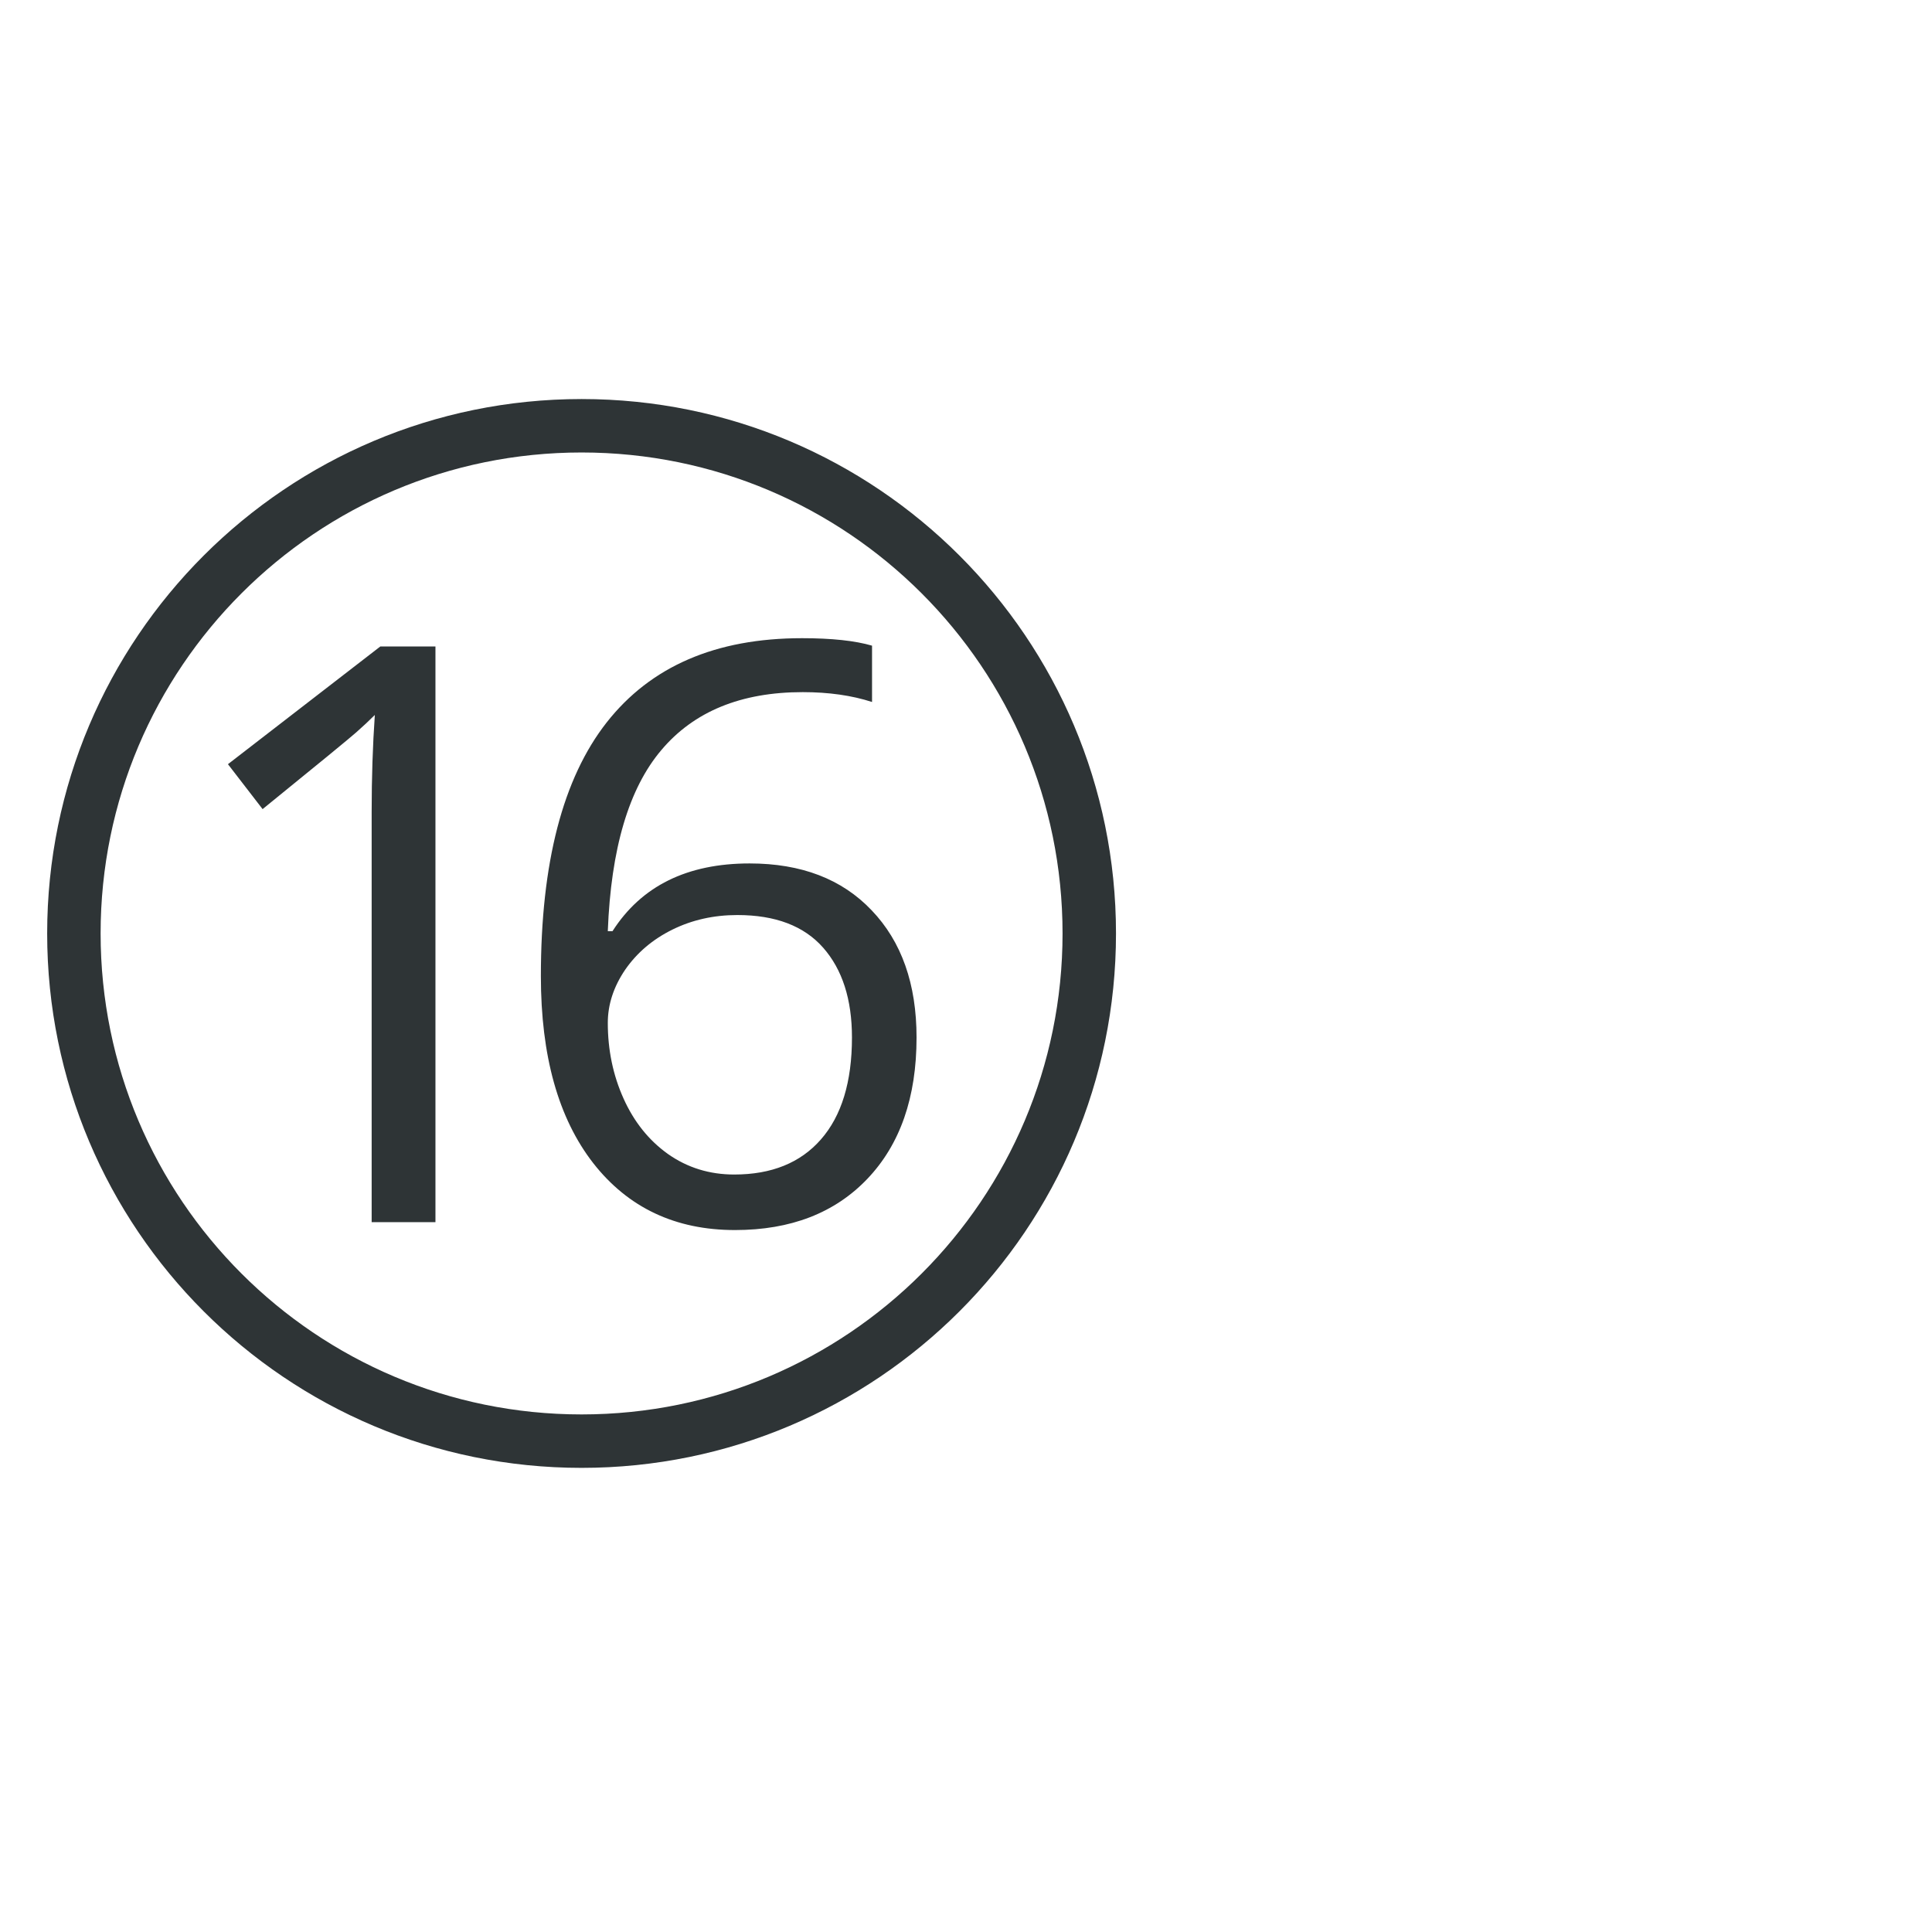 <?xml version="1.0" encoding="UTF-8" standalone="no"?>
<!-- Created with Inkscape (http://www.inkscape.org/) -->

<svg
   xmlns:dc="http://purl.org/dc/elements/1.1/"
   xmlns:cc="http://creativecommons.org/ns#"
   xmlns:rdf="http://www.w3.org/1999/02/22-rdf-syntax-ns#"
   xmlns:svg="http://www.w3.org/2000/svg"
   xmlns="http://www.w3.org/2000/svg"
   version="1.1"
   width="2048"
   height="2048"
   id="svg3005">
  <defs
     id="defs5498" />
  <g
     transform="translate(0,1048)"
     id="layer1">
    <path
       d="M 616.5,-625 C 303.631,-625 50,-371.369 50,-58.5 50,254.369 303.631,508 616.5,508 929.369,508 1183,254.369 1183,-58.5 1183,-371.369 929.369,-625 616.5,-625 z m 0,56.65 c 281.582,0 509.85,228.268 509.85,509.85 0,281.582 -228.268,509.85 -509.85,509.85 -281.582,0 -509.85,-228.268 -509.85,-509.85 0,-281.582 228.268,-509.85 509.85,-509.85 z m 233.593,196.859 c -91.278,5.7e-4 -160.286,29.804 -207.038,89.356 -46.474,59.276 -69.706,148.88 -69.706,268.822 0,84.599 18.486,150.688 55.499,198.275 37.011,47.309 87.129,70.945 150.3,70.945 58.997,0 105.745,-18.083 140.253,-54.26 34.786,-36.456 52.18,-86.407 52.18,-149.857 0,-56.77 -15.898,-101.737 -47.621,-134.853 -31.448,-33.116 -74.543,-49.657 -129.366,-49.657 -66.233,5.7e-4 -114.687,23.921 -145.298,71.786 l -5.001,0 c 3.341,-87.382 22.275,-151.36 56.783,-191.991 34.506,-40.908 84.459,-61.385 149.857,-61.386 27.549,5.7e-4 52.04,3.488 73.468,10.445 l 0,-59.704 c -18.09,-5.287 -42.861,-7.921 -74.309,-7.922 z m -446.915,8.763 -161.541,124.807 36.734,47.621 c 58.997,-47.865 92.08,-75.033 99.315,-81.434 7.234,-6.4 13.805,-12.522 19.65,-18.367 -2.229,32.282 -3.364,66.546 -3.364,102.722 l 0,434.921 67.626,0 0,-610.271 -58.42,0 z M 781.626,-78.018 c 40.351,5.66e-4 70.68,11.556 90.994,34.654 20.315,23.098 30.494,54.803 30.494,95.154 0,47.031 -10.986,83.076 -32.972,108.122 -21.706,24.768 -52.317,37.132 -91.835,37.132 -26.158,0 -49.556,-7.215 -70.149,-21.686 -20.314,-14.471 -36.048,-34.095 -47.179,-58.863 -11.133,-24.767 -16.685,-51.487 -16.685,-80.151 0,-19.48 6.123,-38.251 18.367,-56.34 12.522,-18.089 29.23,-32.279 50.1,-42.576 20.872,-10.296 43.819,-15.445 68.865,-15.446 z"
       id="path3164"
       style="font-size:40px;font-style:normal;font-variant:normal;font-weight:normal;font-stretch:normal;line-height:125%;letter-spacing:0px;word-spacing:0px;fill:#2e3436;fill-opacity:1;stroke:none;font-family:Open Sans;-inkscape-font-specification:Open Sans" />
  </g>
</svg>
